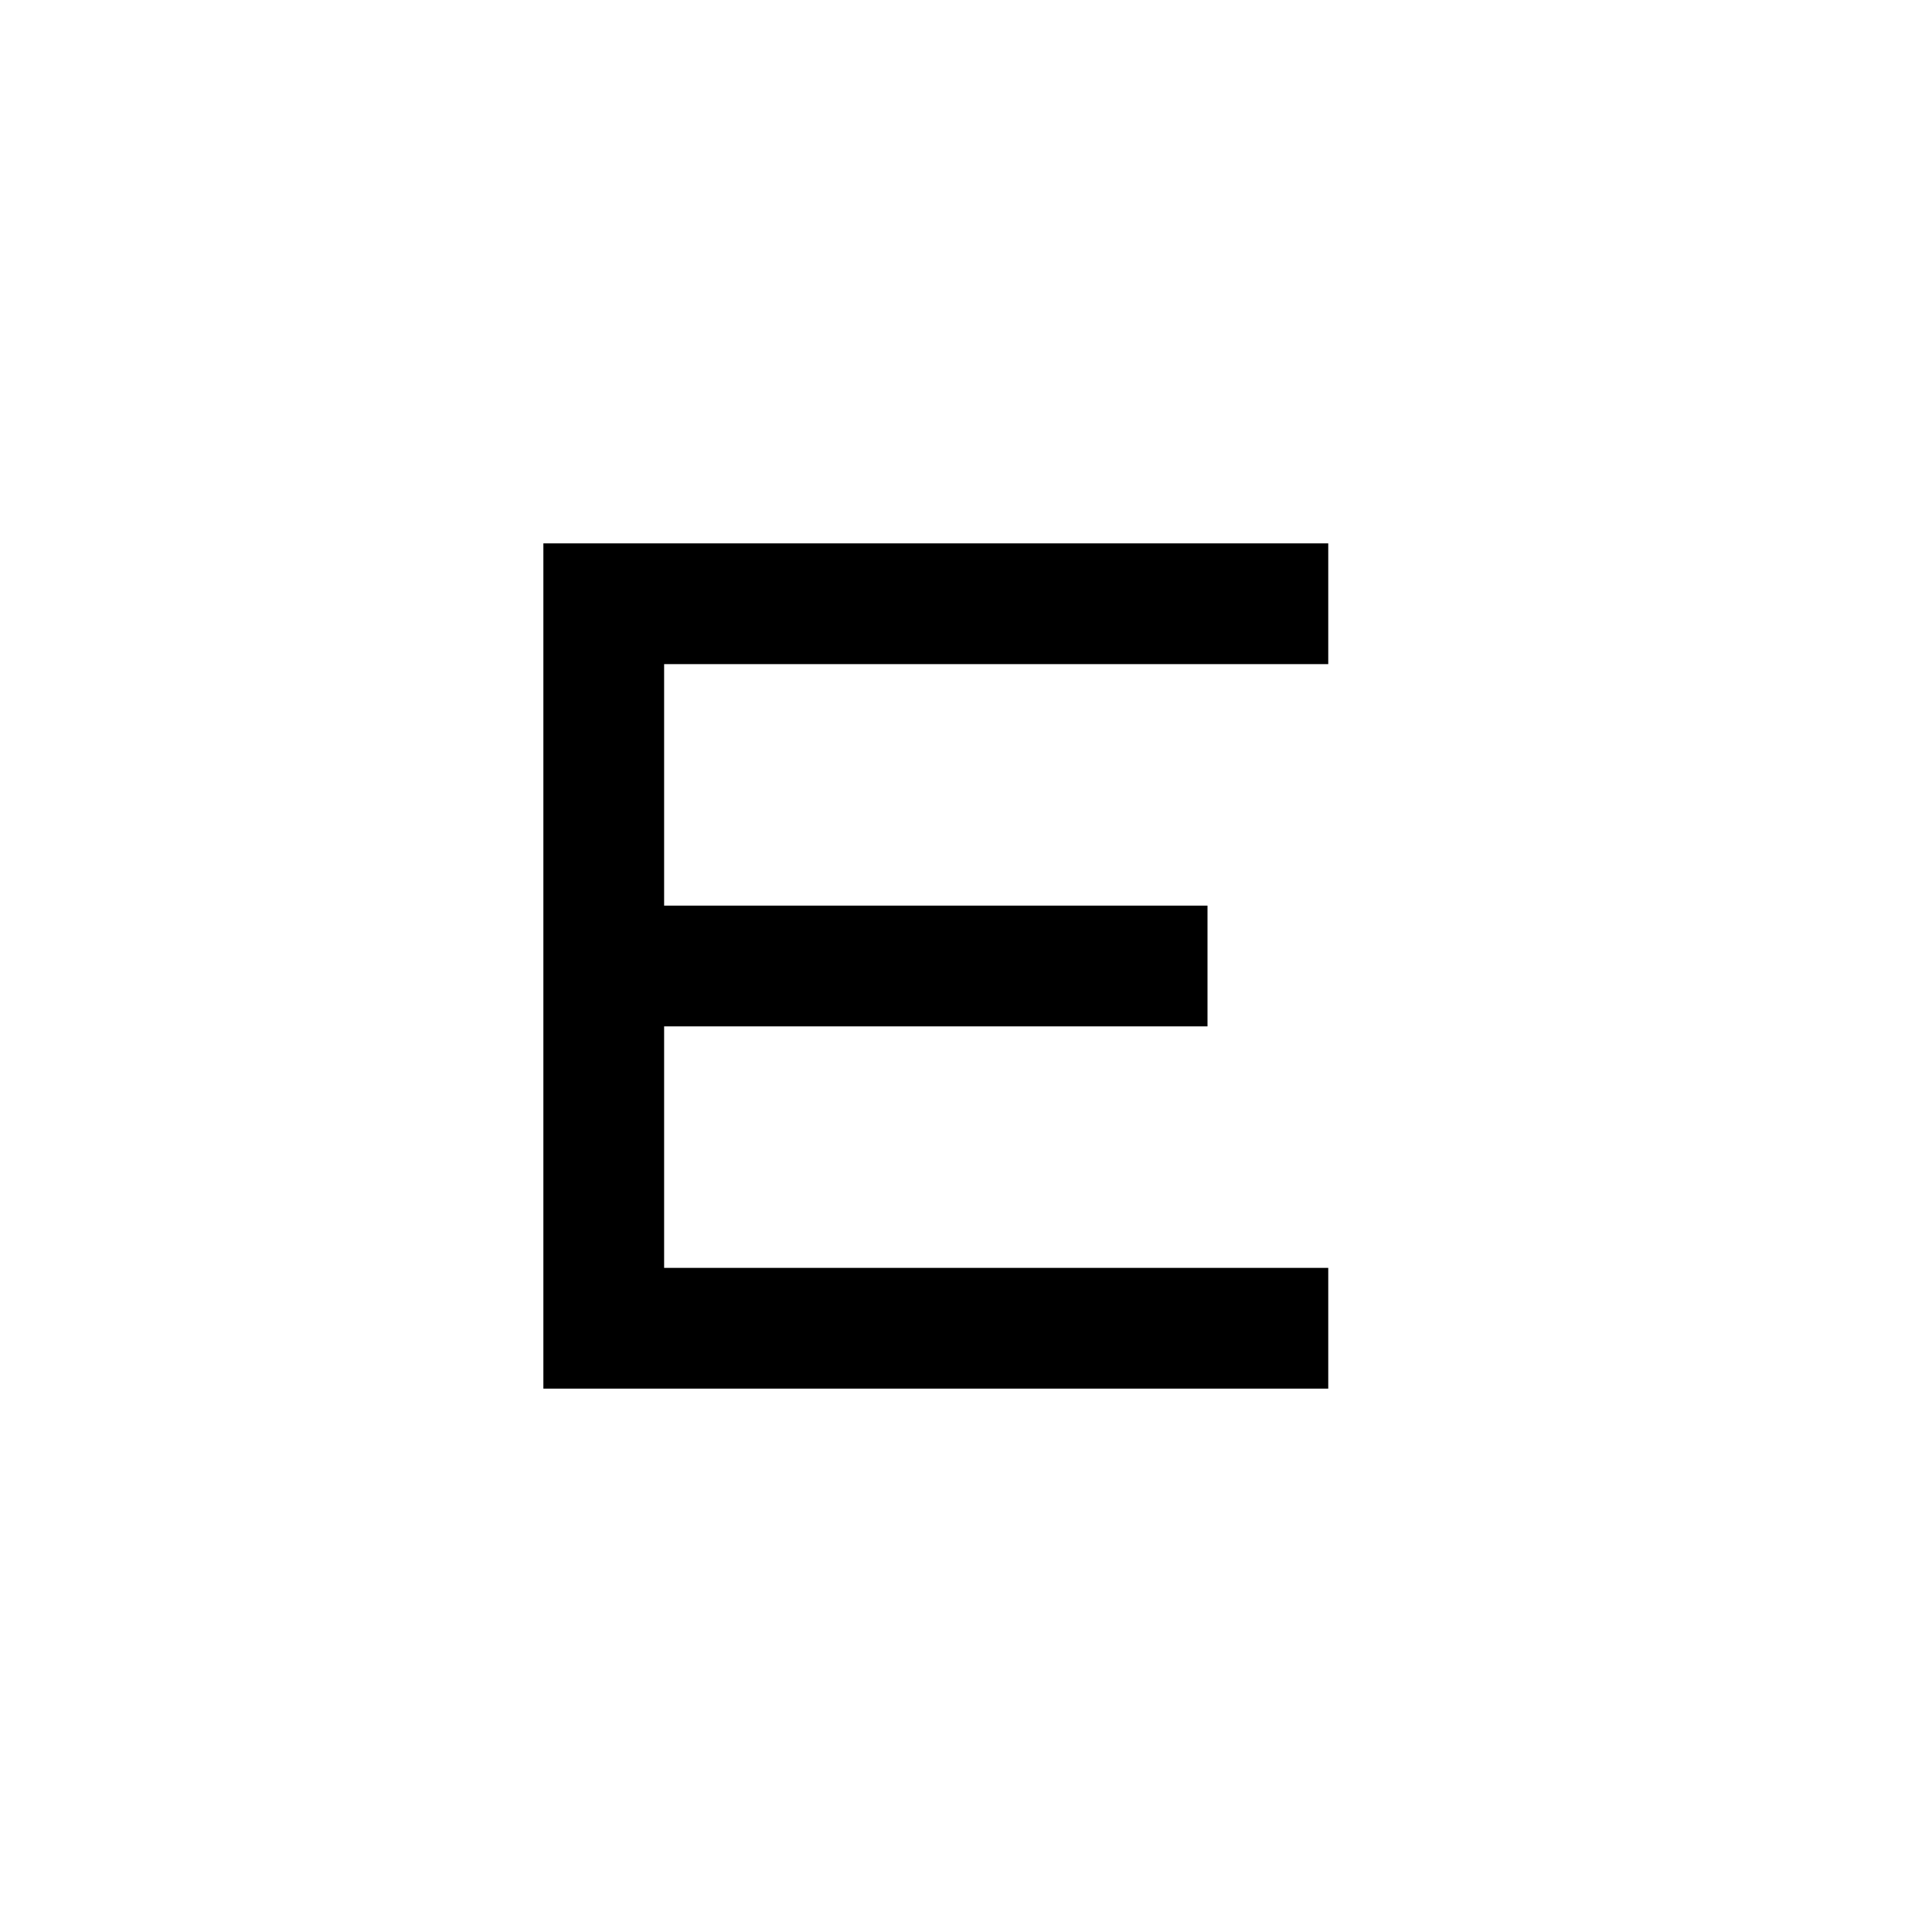 <svg version="1.1" width="10mm" height="10mm" viewBox="0 0 16 16" xmlns="http://www.w3.org/2000/svg">
<g fill="none" stroke-width="1" stroke="#000">
<path d="M 11 5  5 5  5 11  11 11"/>
<path d="M 5 8 10 8 "/>
</g>
</svg>